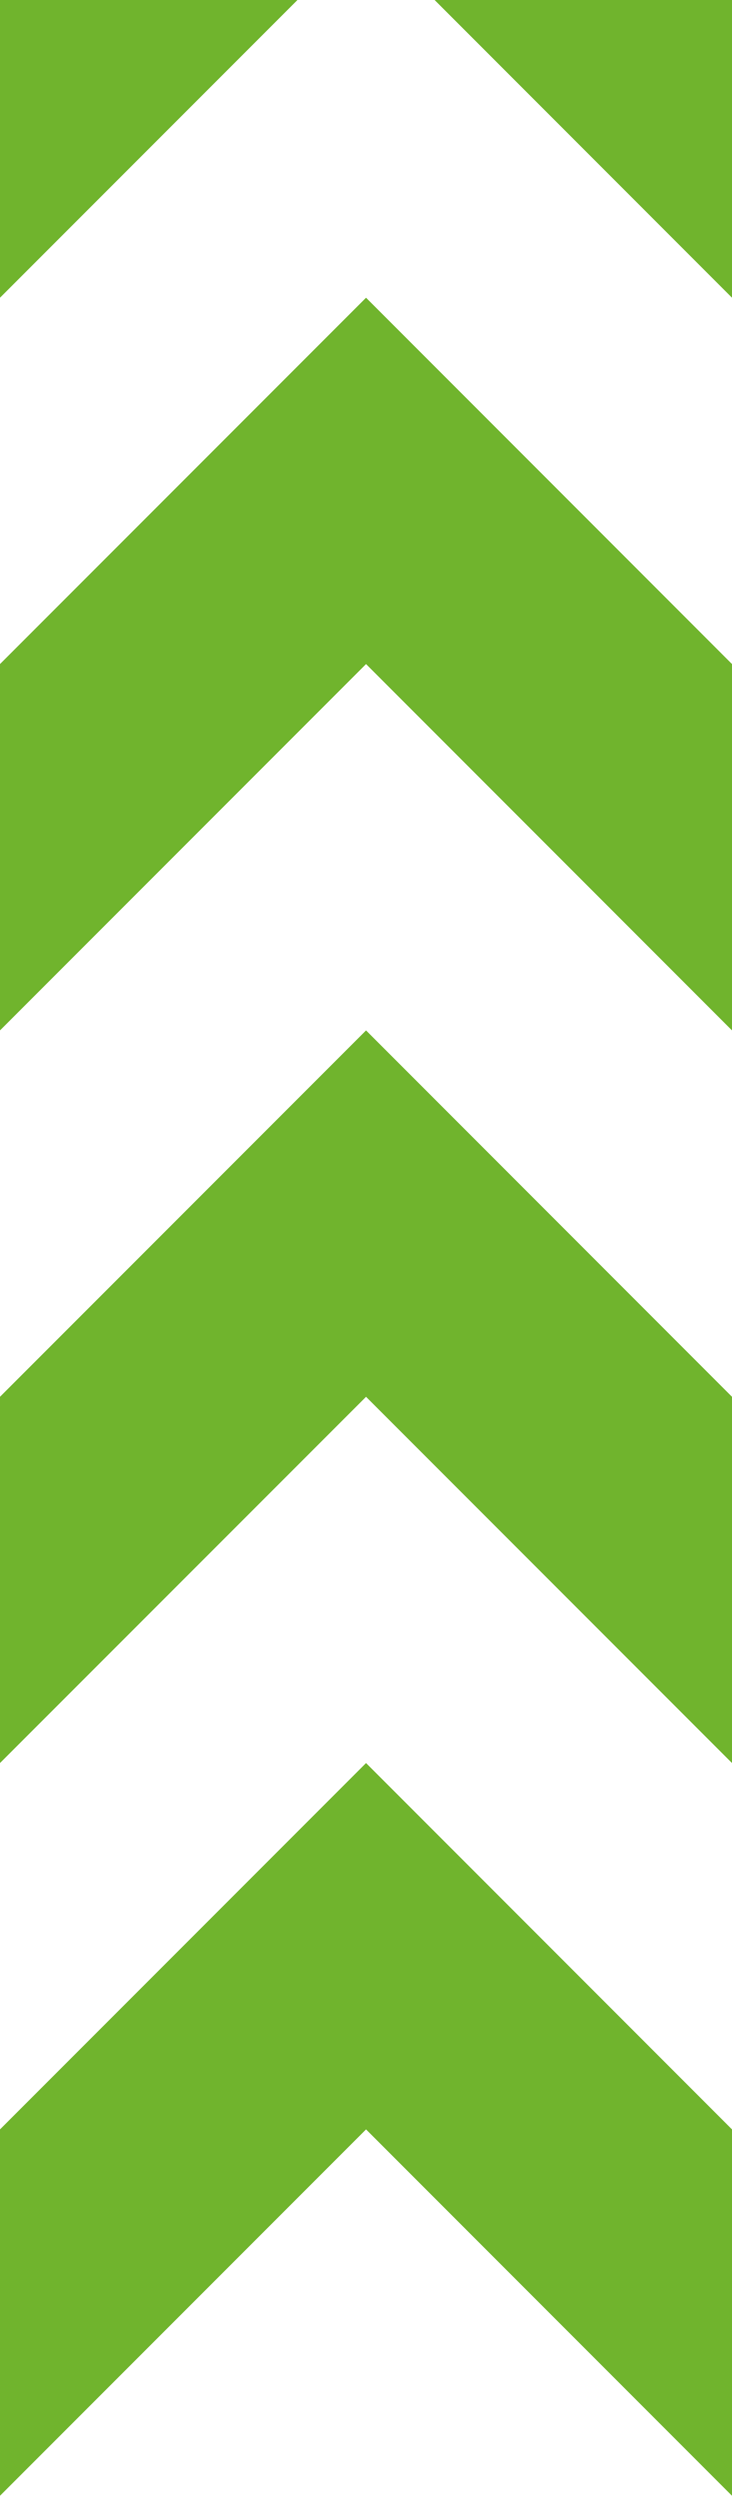 <svg width="160" height="546" viewBox="0 0 160 546" fill="none" xmlns="http://www.w3.org/2000/svg">
<path d="M-2.22526e-05 385.039L80.01 305.049L160 385.039L160 305.049L80.01 225.039L-1.87561e-05 305.049L-2.22526e-05 385.039Z" fill="#70B42D"/>
<path d="M-2.22535e-05 545.06L80.01 465.05L160 545.06L160 465.05L80.01 385.04L-1.87561e-05 465.05L-2.22535e-05 545.06Z" fill="#70B42D"/>
<path d="M-2.22535e-05 225.039L80.01 145.029L160 225.039L160 145.029L80.01 65.019L-1.87561e-05 145.029L-2.22535e-05 225.039Z" fill="#70B42D"/>
<path d="M-2.22535e-05 65.02L80.01 -14.99L160 65.02L160 -14.99L80.01 -95L-1.87561e-05 -14.99L-2.22535e-05 65.02Z" fill="#70B42D"/>
</svg>
